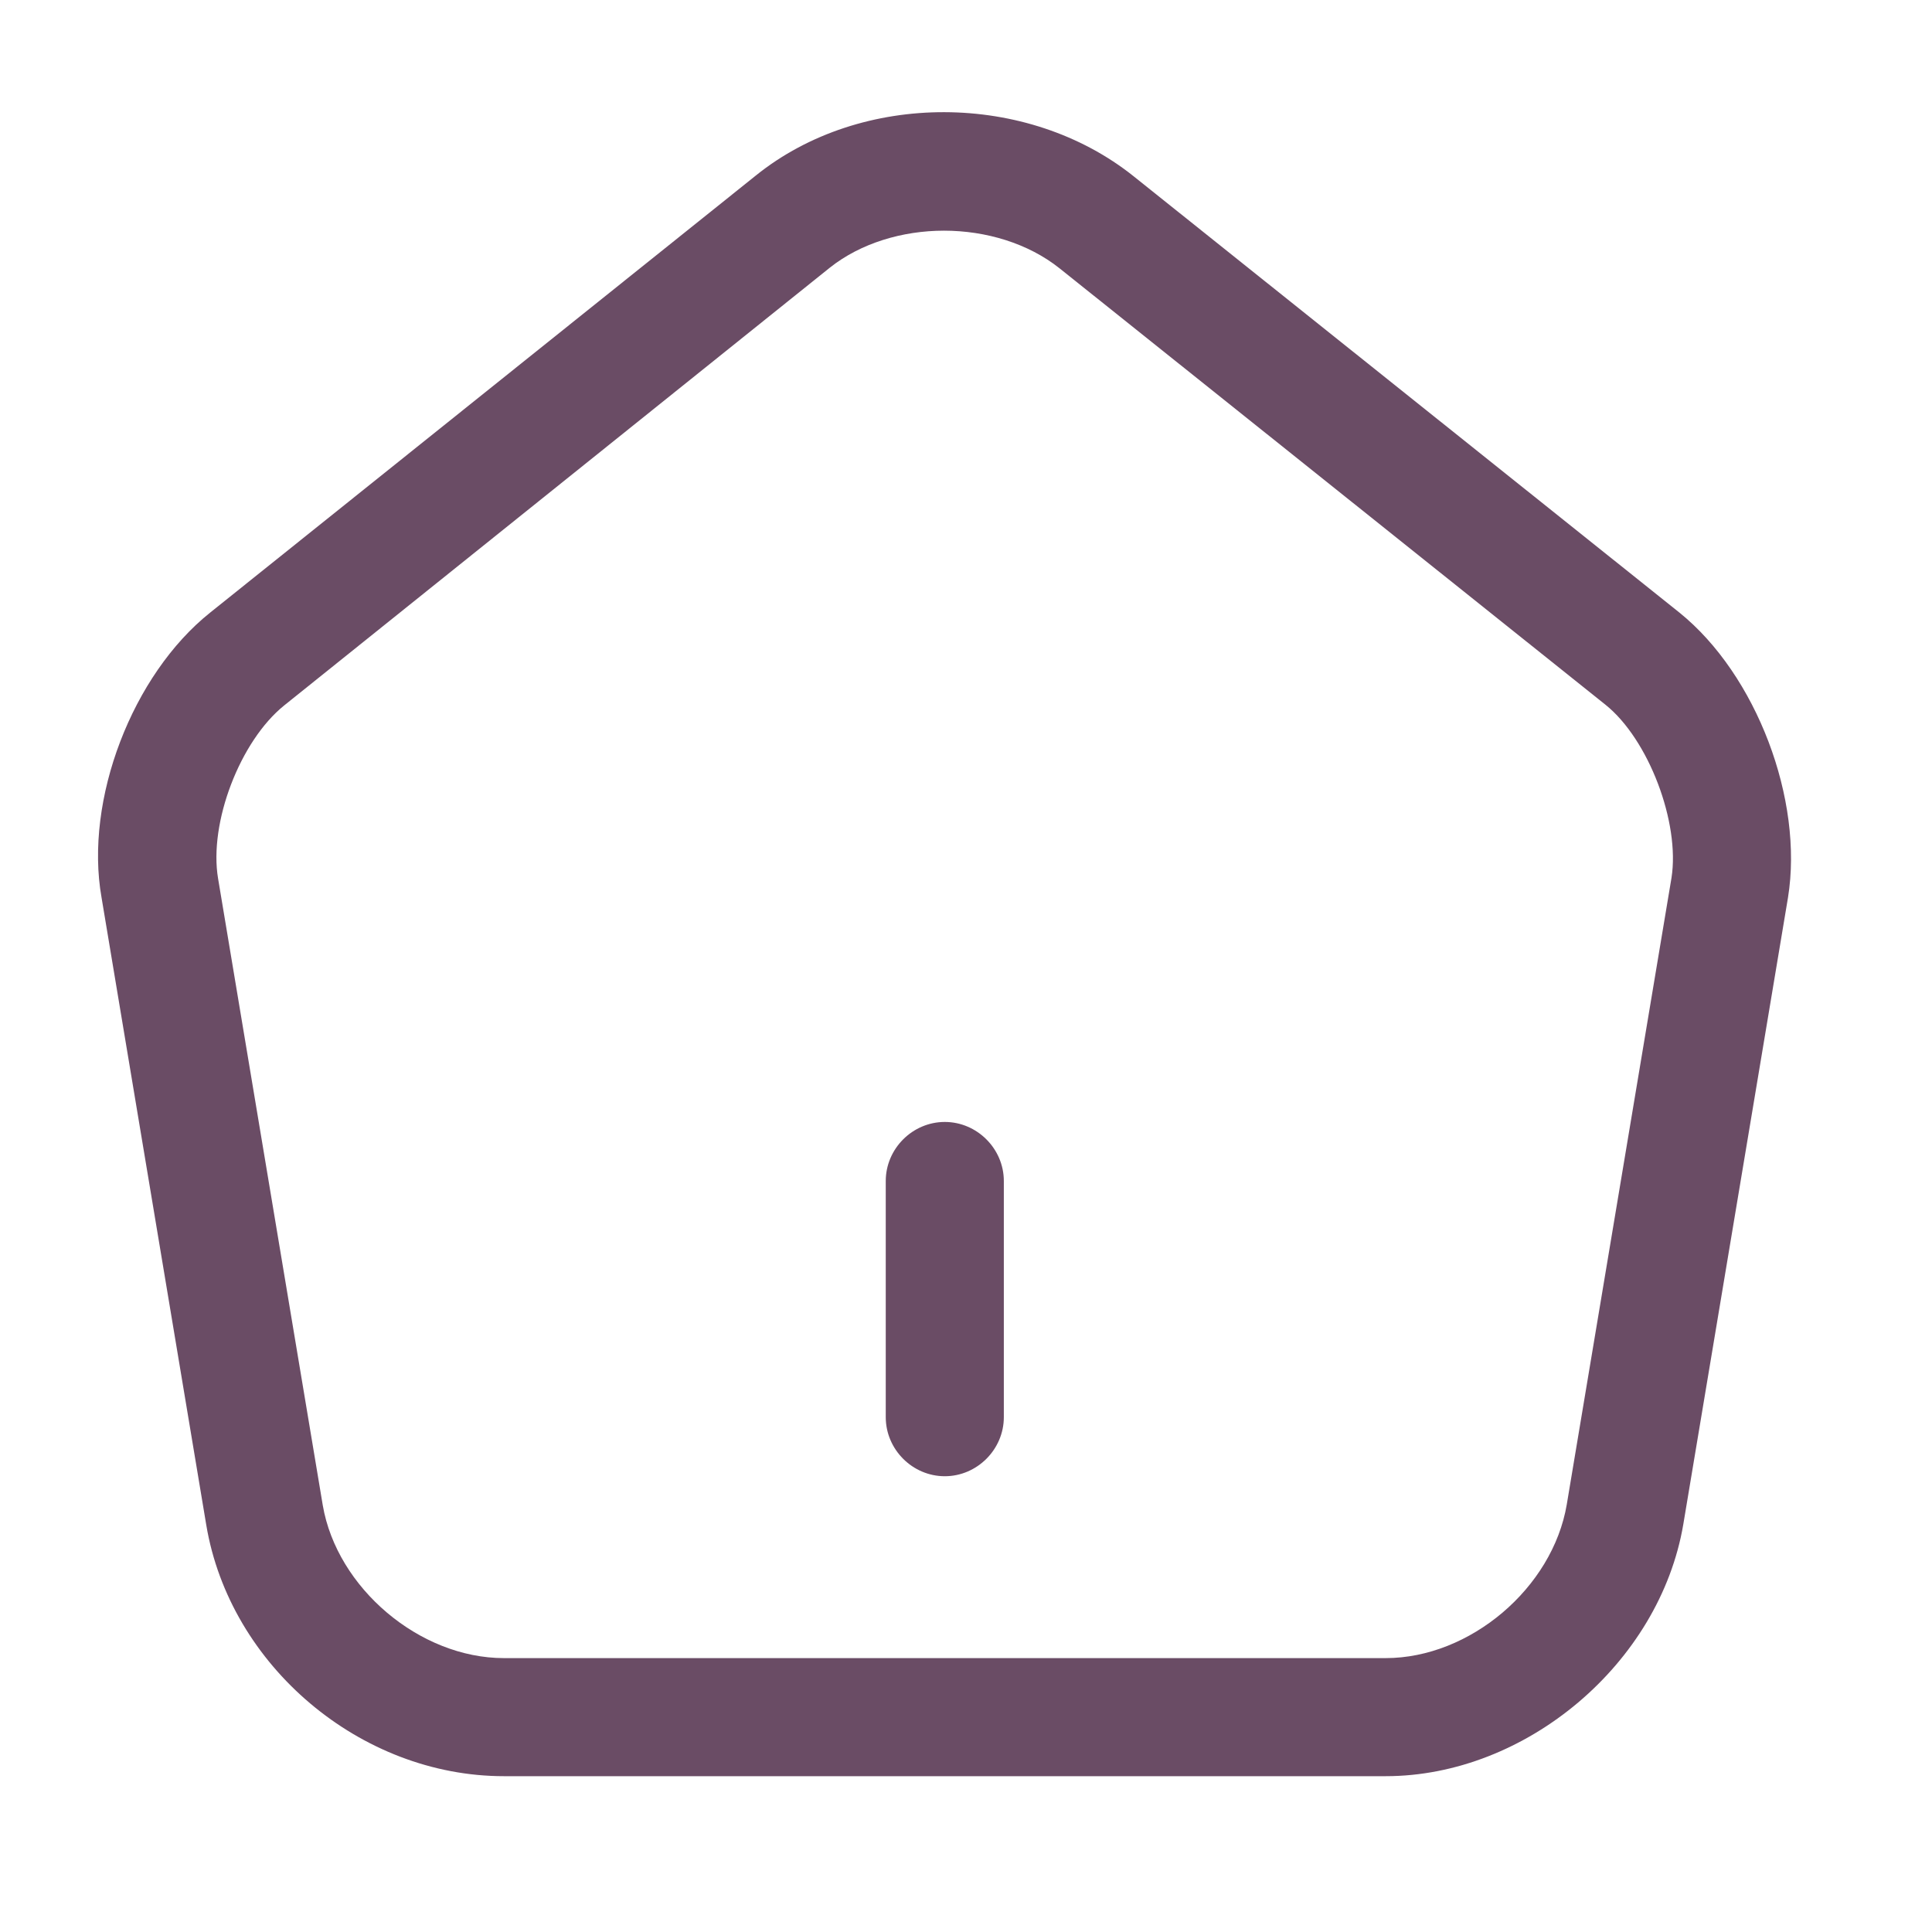 <svg width="43" height="43" viewBox="0 0 43 43" fill="none" xmlns="http://www.w3.org/2000/svg">
    <path
        d="M21.028 32.856C20.309 32.856 19.714 32.26 19.714 31.542V26.285C19.714 25.567 20.309 24.971 21.028 24.971C21.746 24.971 22.342 25.567 22.342 26.285V31.542C22.342 32.26 21.746 32.856 21.028 32.856Z"
        fill="#6A4C65" />
    <path
        d="M30.841 39.532H11.215C8.026 39.532 5.117 37.079 4.591 33.942L2.26 19.976C1.875 17.803 2.944 15.017 4.679 13.633L16.822 3.907C19.17 2.015 22.868 2.032 25.233 3.925L37.377 13.633C39.094 15.017 40.146 17.803 39.795 19.976L37.465 33.925C36.939 37.026 33.96 39.532 30.841 39.532ZM21.01 5.134C20.082 5.134 19.153 5.414 18.47 5.957L6.326 15.7C5.345 16.489 4.644 18.311 4.854 19.555L7.184 33.504C7.5 35.344 9.34 36.904 11.215 36.904H30.841C32.716 36.904 34.556 35.344 34.871 33.486L37.202 19.538C37.395 18.311 36.694 16.454 35.73 15.683L23.586 5.975C22.885 5.414 21.939 5.134 21.01 5.134Z"
        fill="#6A4C65" />
</svg>